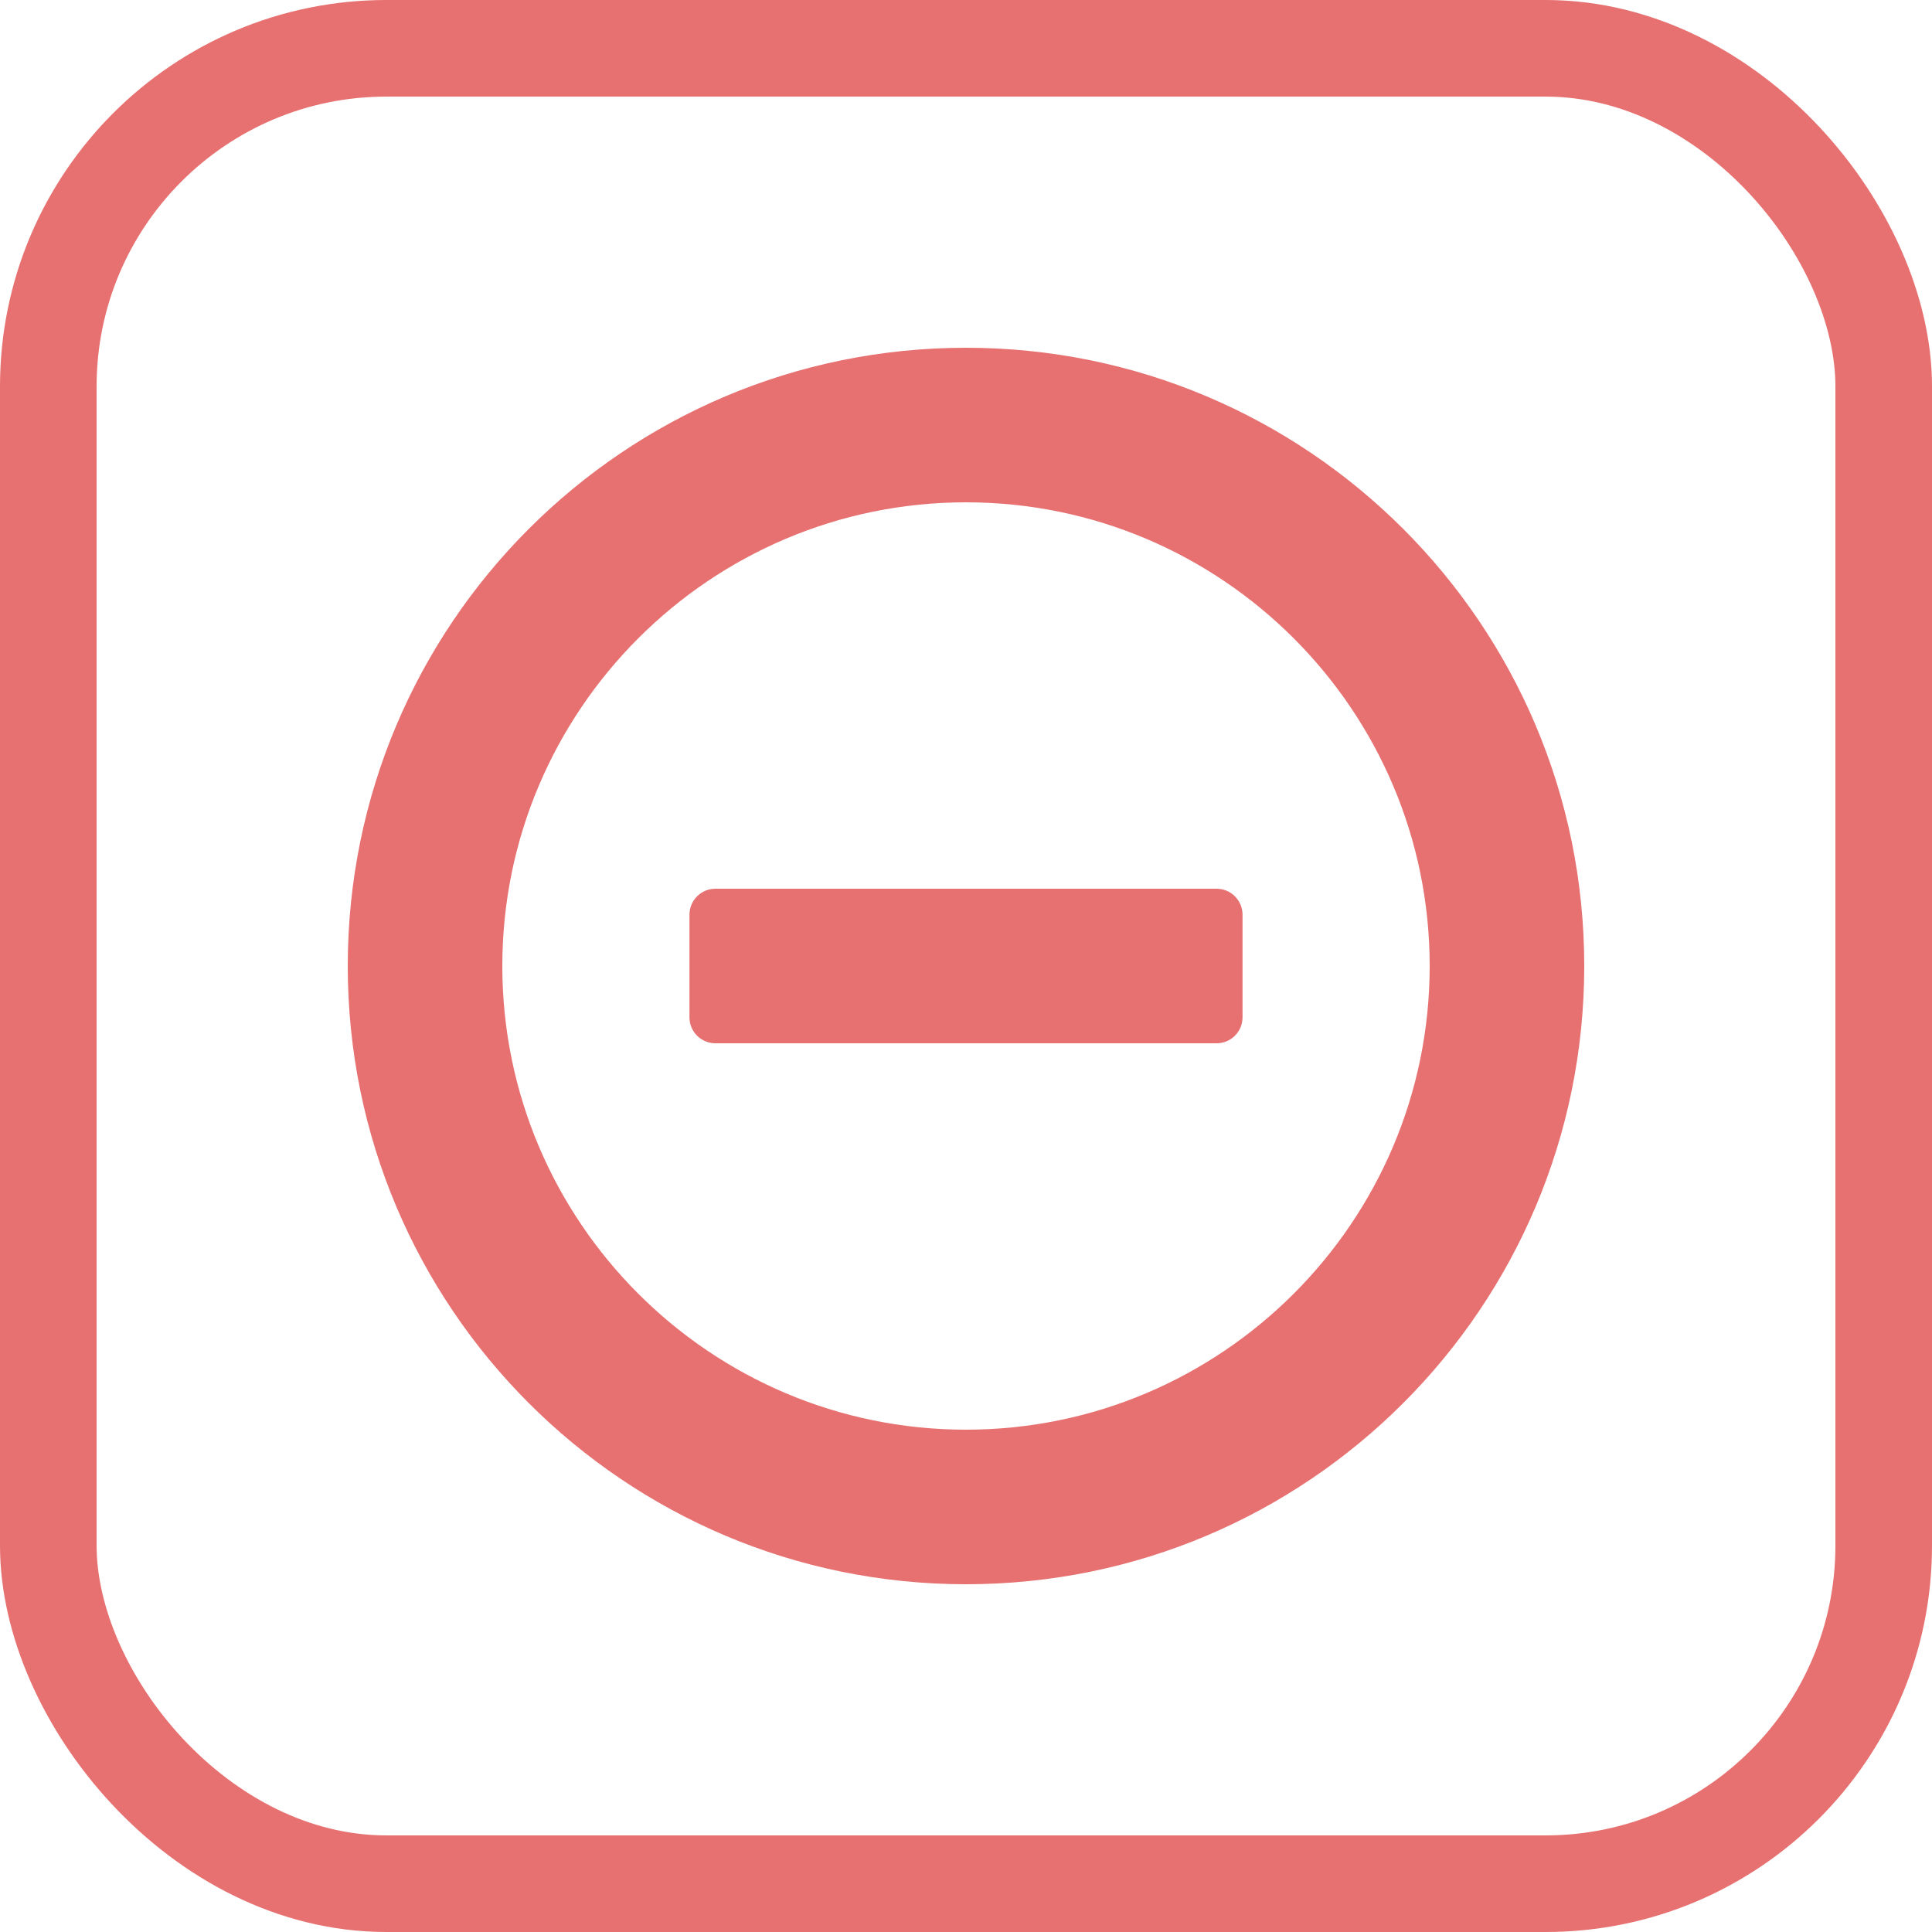 <svg width="100" height="100" viewBox="0 0 100 100" fill="none" xmlns="http://www.w3.org/2000/svg">
<rect x="2.5" y="2.5" width="95" height="95" rx="17.5" stroke="#E77070" stroke-width="5"/>
<g clip-path="url(#clip0_166_148)">
<path d="M62.971 46.001H37.029C36.288 46.001 35.687 46.601 35.687 47.342V52.659C35.687 53.399 36.288 54 37.029 54H62.971C63.712 54 64.313 53.399 64.313 52.659V47.342C64.313 46.601 63.712 46.001 62.971 46.001Z" fill="#E77070"/>
<path d="M50 18C32.327 18 18 32.327 18 50C18 67.673 32.327 82 50 82C67.673 82 82 67.673 82 50C82 32.327 67.673 18 50 18ZM50 74C36.766 74 26 63.234 26 50C26 36.767 36.766 26 50 26C63.233 26 74 36.767 74 50C74 63.234 63.233 74 50 74Z" fill="#E77070"/>
</g>
<defs>
<clipPath id="clip0_166_148">
<rect width="64" height="64" fill="white" transform="translate(18 18)"/>
</clipPath>
</defs>
</svg>
